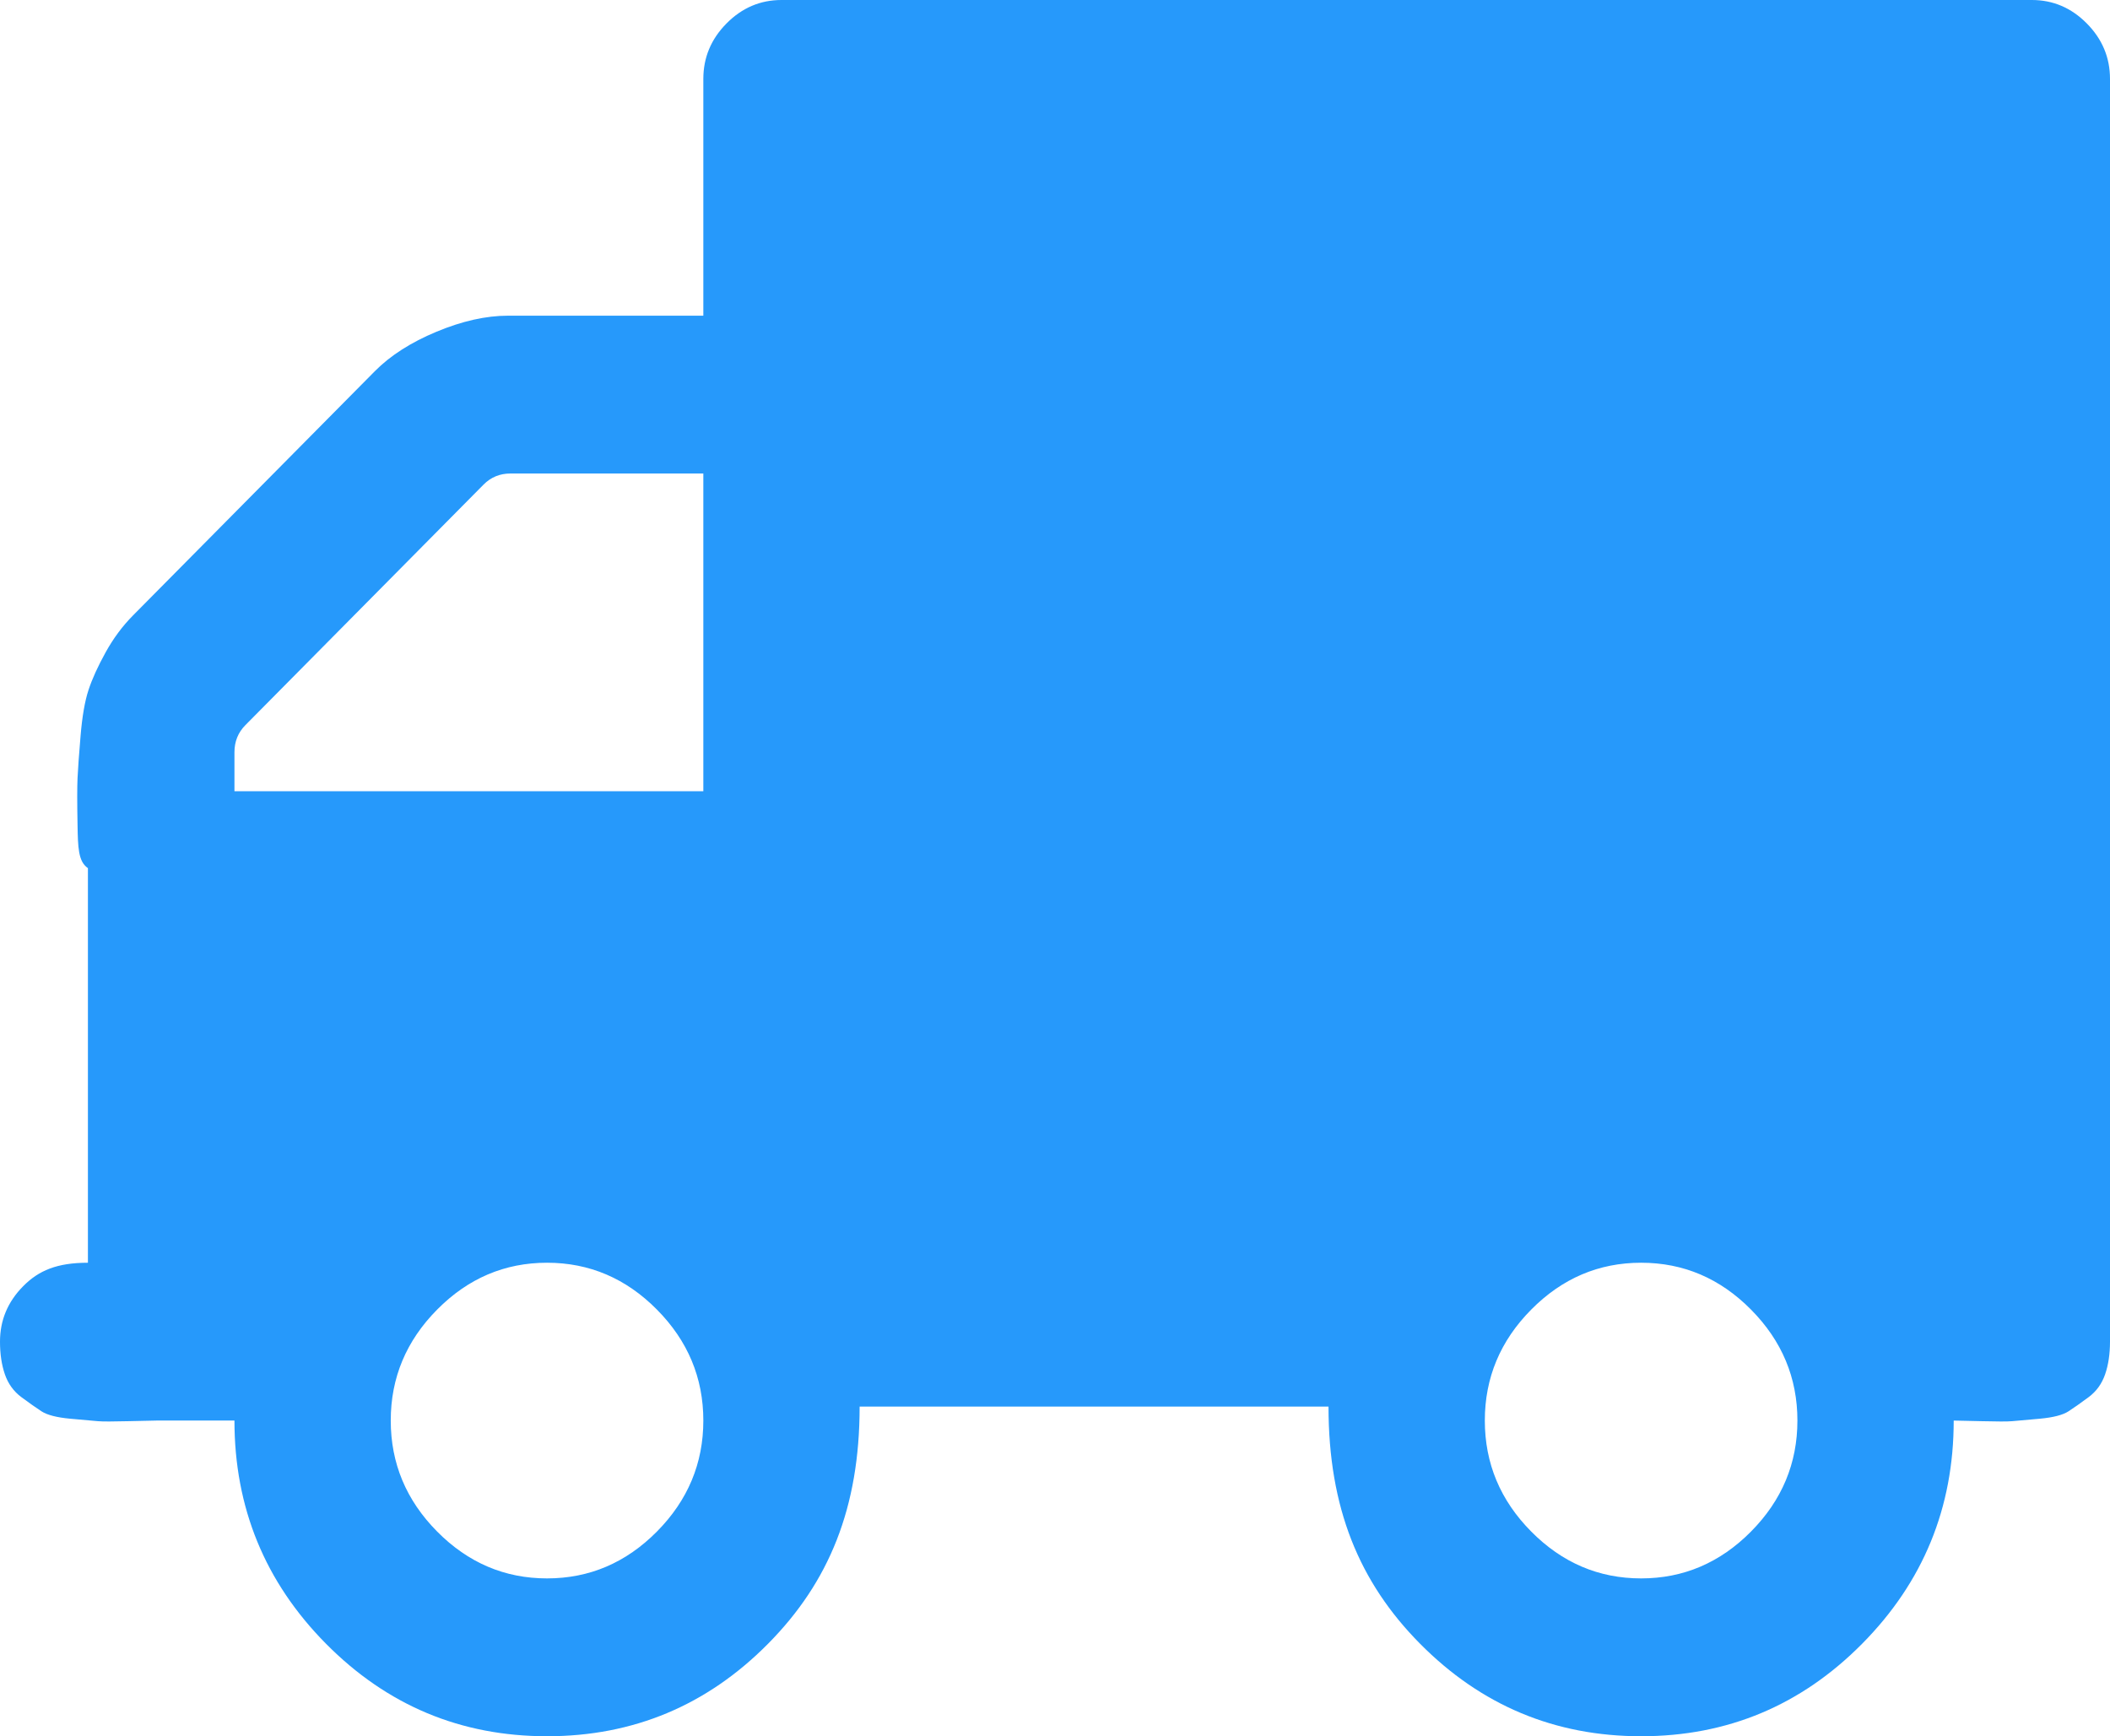 ﻿<?xml version="1.0" encoding="utf-8"?>
<svg version="1.1" xmlns:xlink="http://www.w3.org/1999/xlink" width="96px" height="79px" xmlns="http://www.w3.org/2000/svg">
  <g transform="matrix(1 0 0 1 -488 -2098 )">
    <path d="M 29.889 69.686  C 31.296 68.265  32 66.581  32 64.636  C 32 62.691  31.296 61.008  29.889 59.587  C 28.481 58.165  26.815 57.455  24.889 57.455  C 22.963 57.455  21.296 58.165  19.889 59.587  C 18.481 61.008  17.778 62.691  17.778 64.636  C 17.778 66.581  18.481 68.265  19.889 69.686  C 21.296 71.107  22.963 71.818  24.889 71.818  C 26.815 71.818  28.481 71.107  29.889 69.686  Z M 10.667 34.226  L 10.667 36  L 32 36  L 32 21.545  L 23.222 21.545  C 22.741 21.545  22.333 21.714  22 22.05  L 11.167 32.991  C 10.833 33.328  10.667 33.74  10.667 34.226  Z M 79.667 69.686  C 81.074 68.265  81.778 66.581  81.778 64.636  C 81.778 62.691  81.074 61.008  79.667 59.587  C 78.259 58.165  76.593 57.455  74.667 57.455  C 72.741 57.455  71.074 58.165  69.667 59.587  C 68.259 61.008  67.556 62.691  67.556 64.636  C 67.556 66.581  68.259 68.265  69.667 69.686  C 71.074 71.107  72.741 71.818  74.667 71.818  C 76.593 71.818  78.259 71.107  79.667 69.686  Z M 94.944 1.066  C 95.648 1.777  96 2.618  96 3.591  L 96 61.045  C 96 61.607  95.926 62.102  95.778 62.532  C 95.63 62.962  95.38 63.308  95.028 63.57  C 94.676 63.832  94.37 64.047  94.111 64.216  C 93.852 64.384  93.417 64.496  92.806 64.552  C 92.194 64.608  91.778 64.646  91.556 64.664  C 91.333 64.683  90.861 64.683  90.139 64.664  C 89.417 64.646  89 64.636  88.889 64.636  C 88.889 68.601  87.5 71.987  84.722 74.792  C 81.944 77.597  78.593 79  74.667 79  C 70.741 79  67.389 77.597  64.611 74.792  C 61.833 71.987  60.444 68.601  60.444 64  L 39.111 64  C 39.111 68.601  37.722 71.987  34.944 74.792  C 32.167 77.597  28.815 79  24.889 79  C 20.963 79  17.611 77.597  14.833 74.792  C 12.056 71.987  10.667 68.601  10.667 64.636  L 7.111 64.636  C 7 64.636  6.583 64.646  5.861 64.664  C 5.139 64.683  4.667 64.683  4.444 64.664  C 4.222 64.646  3.806 64.608  3.194 64.552  C 2.583 64.496  2.148 64.384  1.889 64.216  C 1.63 64.047  1.324 63.832  0.972 63.57  C 0.62 63.308  0.37 62.962  0.222 62.532  C 0.074 62.102  0 61.607  0 61.045  C 0 60.073  0.352 59.231  1.056 58.521  C 1.759 57.81  2.593 57.455  4 57.455  L 4 39.5  C 3.556 39.201  3.546 38.546  3.528 37.536  C 3.509 36.526  3.509 35.816  3.528 35.404  C 3.546 34.993  3.593 34.347  3.667 33.468  C 3.741 32.589  3.861 31.897  4.028 31.392  C 4.194 30.887  4.454 30.317  4.806 29.681  C 5.157 29.045  5.574 28.484  6.056 27.998  L 17.056 16.888  C 17.759 16.178  18.694 15.579  19.861 15.093  C 21.028 14.607  22.111 14.364  23.111 14.364  L 32 14.364  L 32 3.591  C 32 2.618  32.352 1.777  33.056 1.066  C 33.759 0.355  34.593 0  35.556 0  L 92.444 0  C 93.407 0  94.241 0.355  94.944 1.066  Z " fill-rule="nonzero" fill="#2699fb" stroke="none" transform="matrix(1 0 0 1 488 2098 )" />
  </g>
</svg>